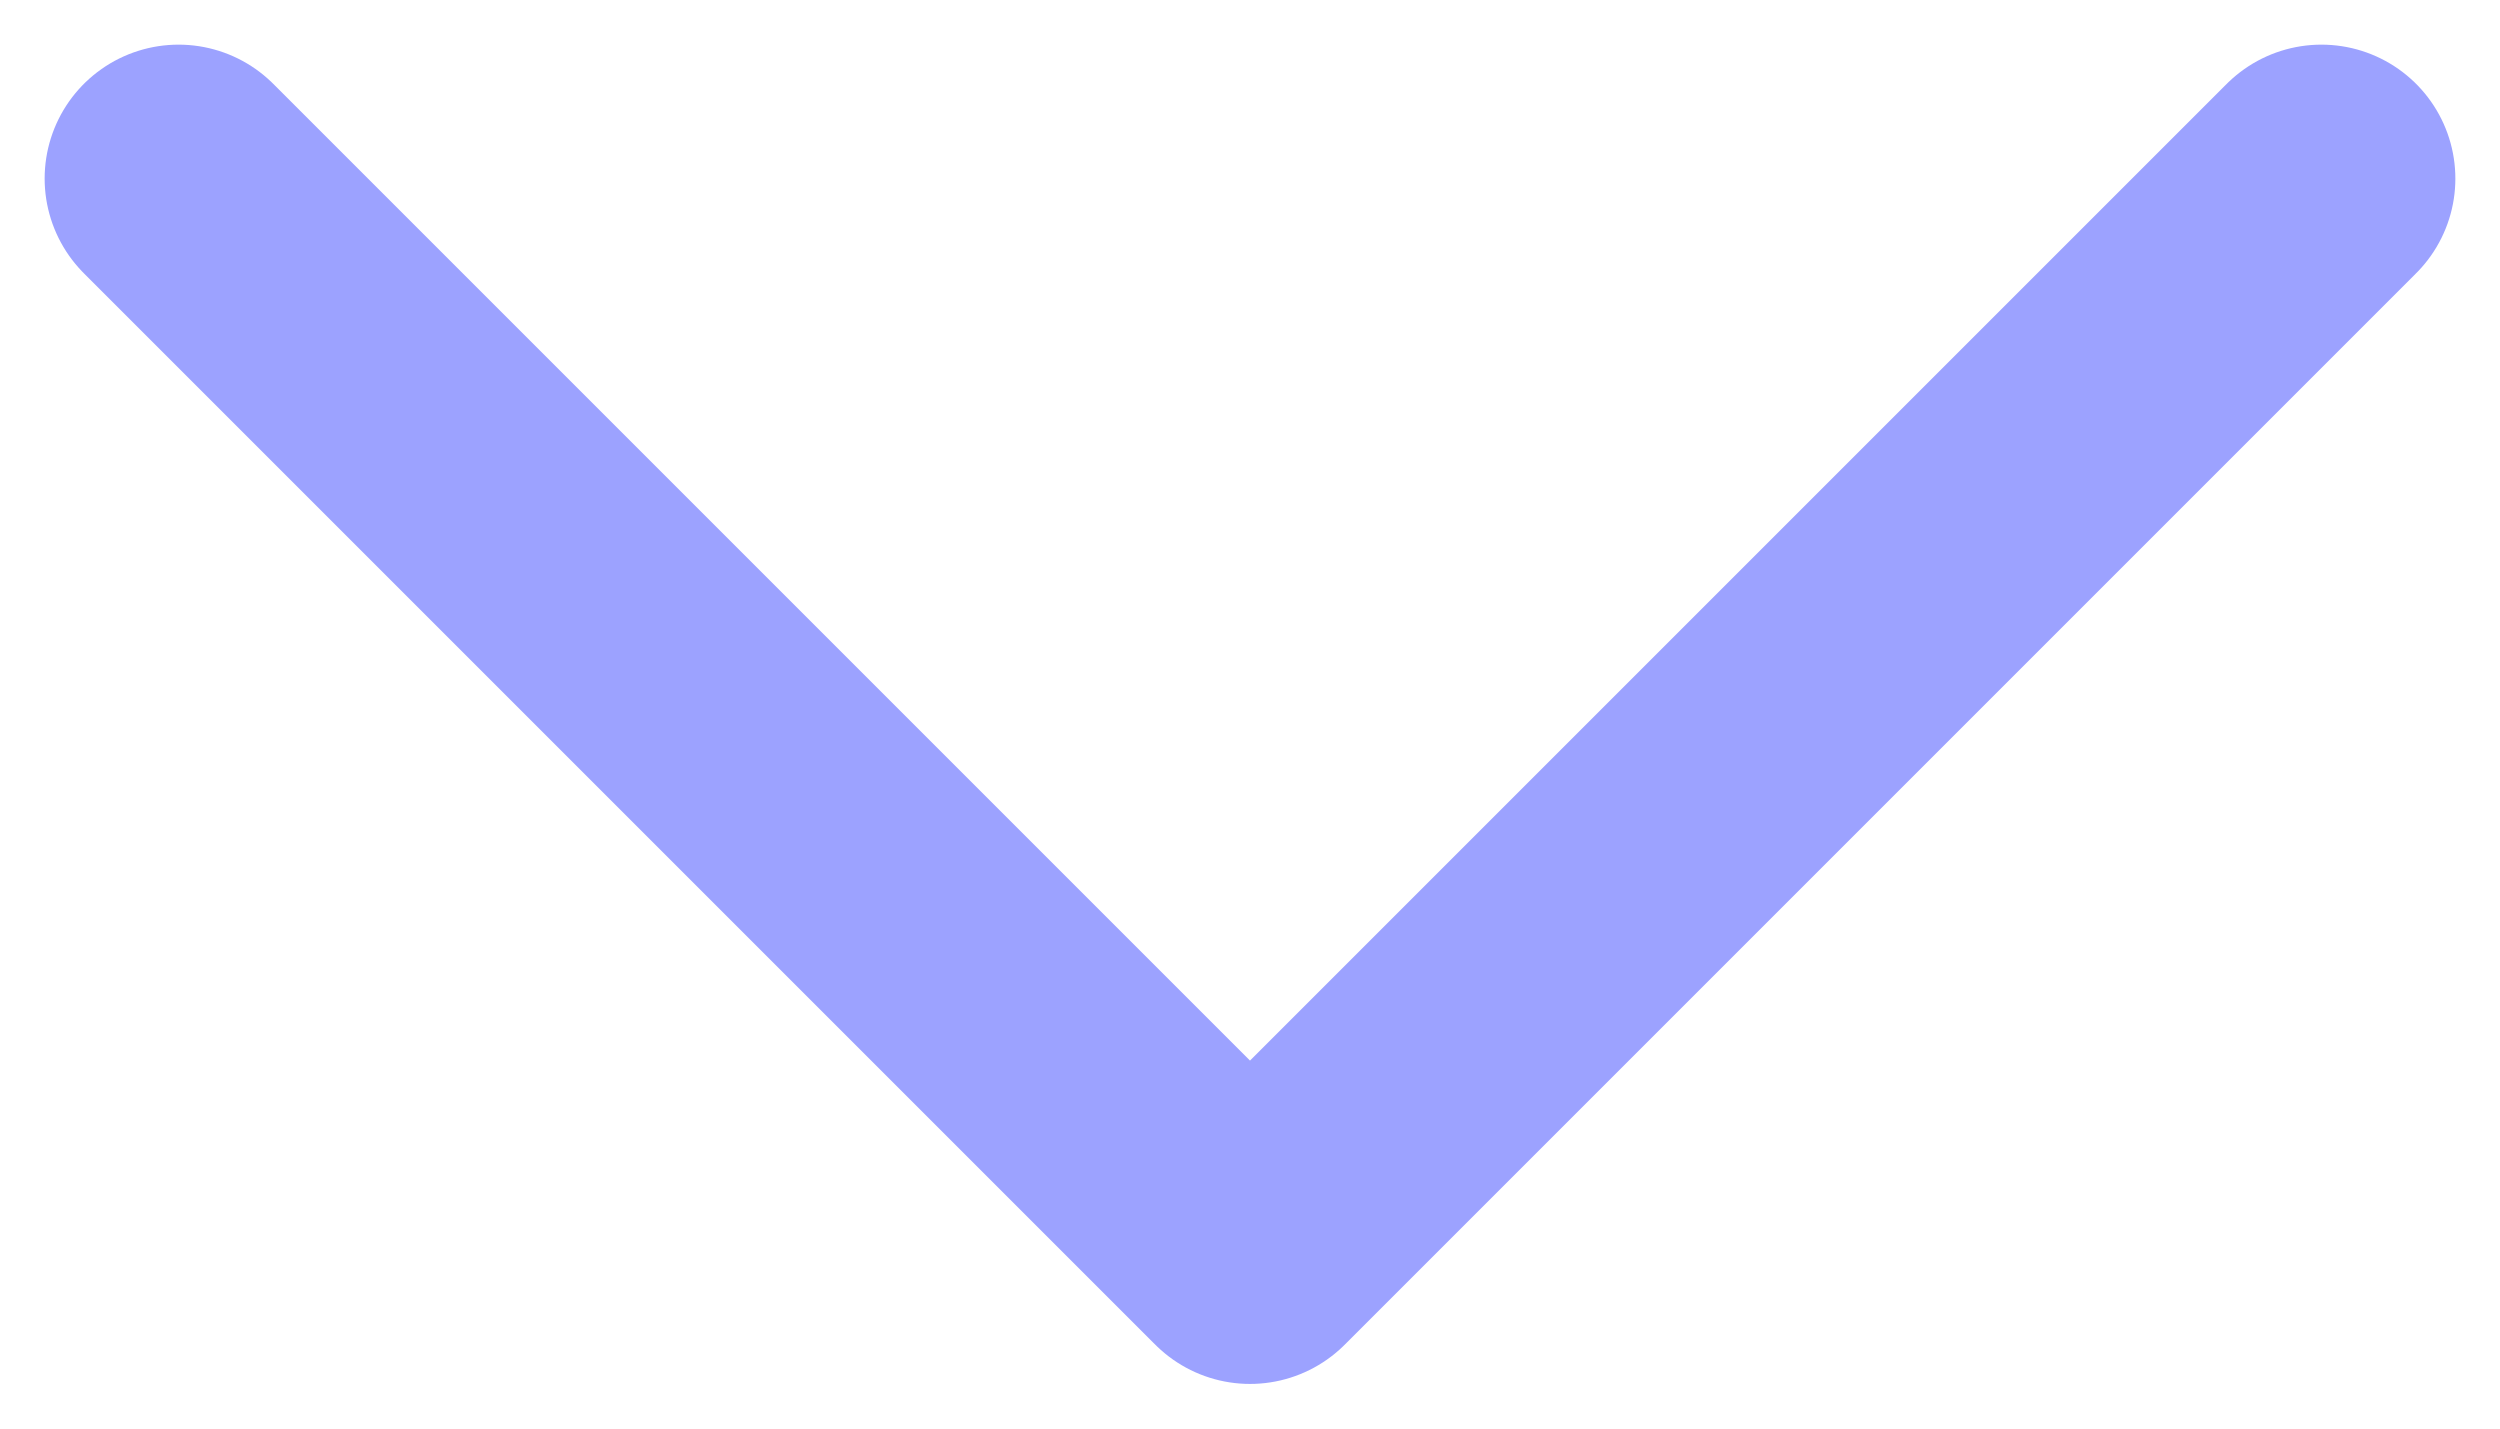 <svg width="14" height="8" viewBox="0 0 14 8" fill="none" xmlns="http://www.w3.org/2000/svg">
<path d="M1 1L7 7L13 1" stroke="#9CA2FF" stroke-width="1.5" stroke-linecap="round" stroke-linejoin="round"/>
</svg>
